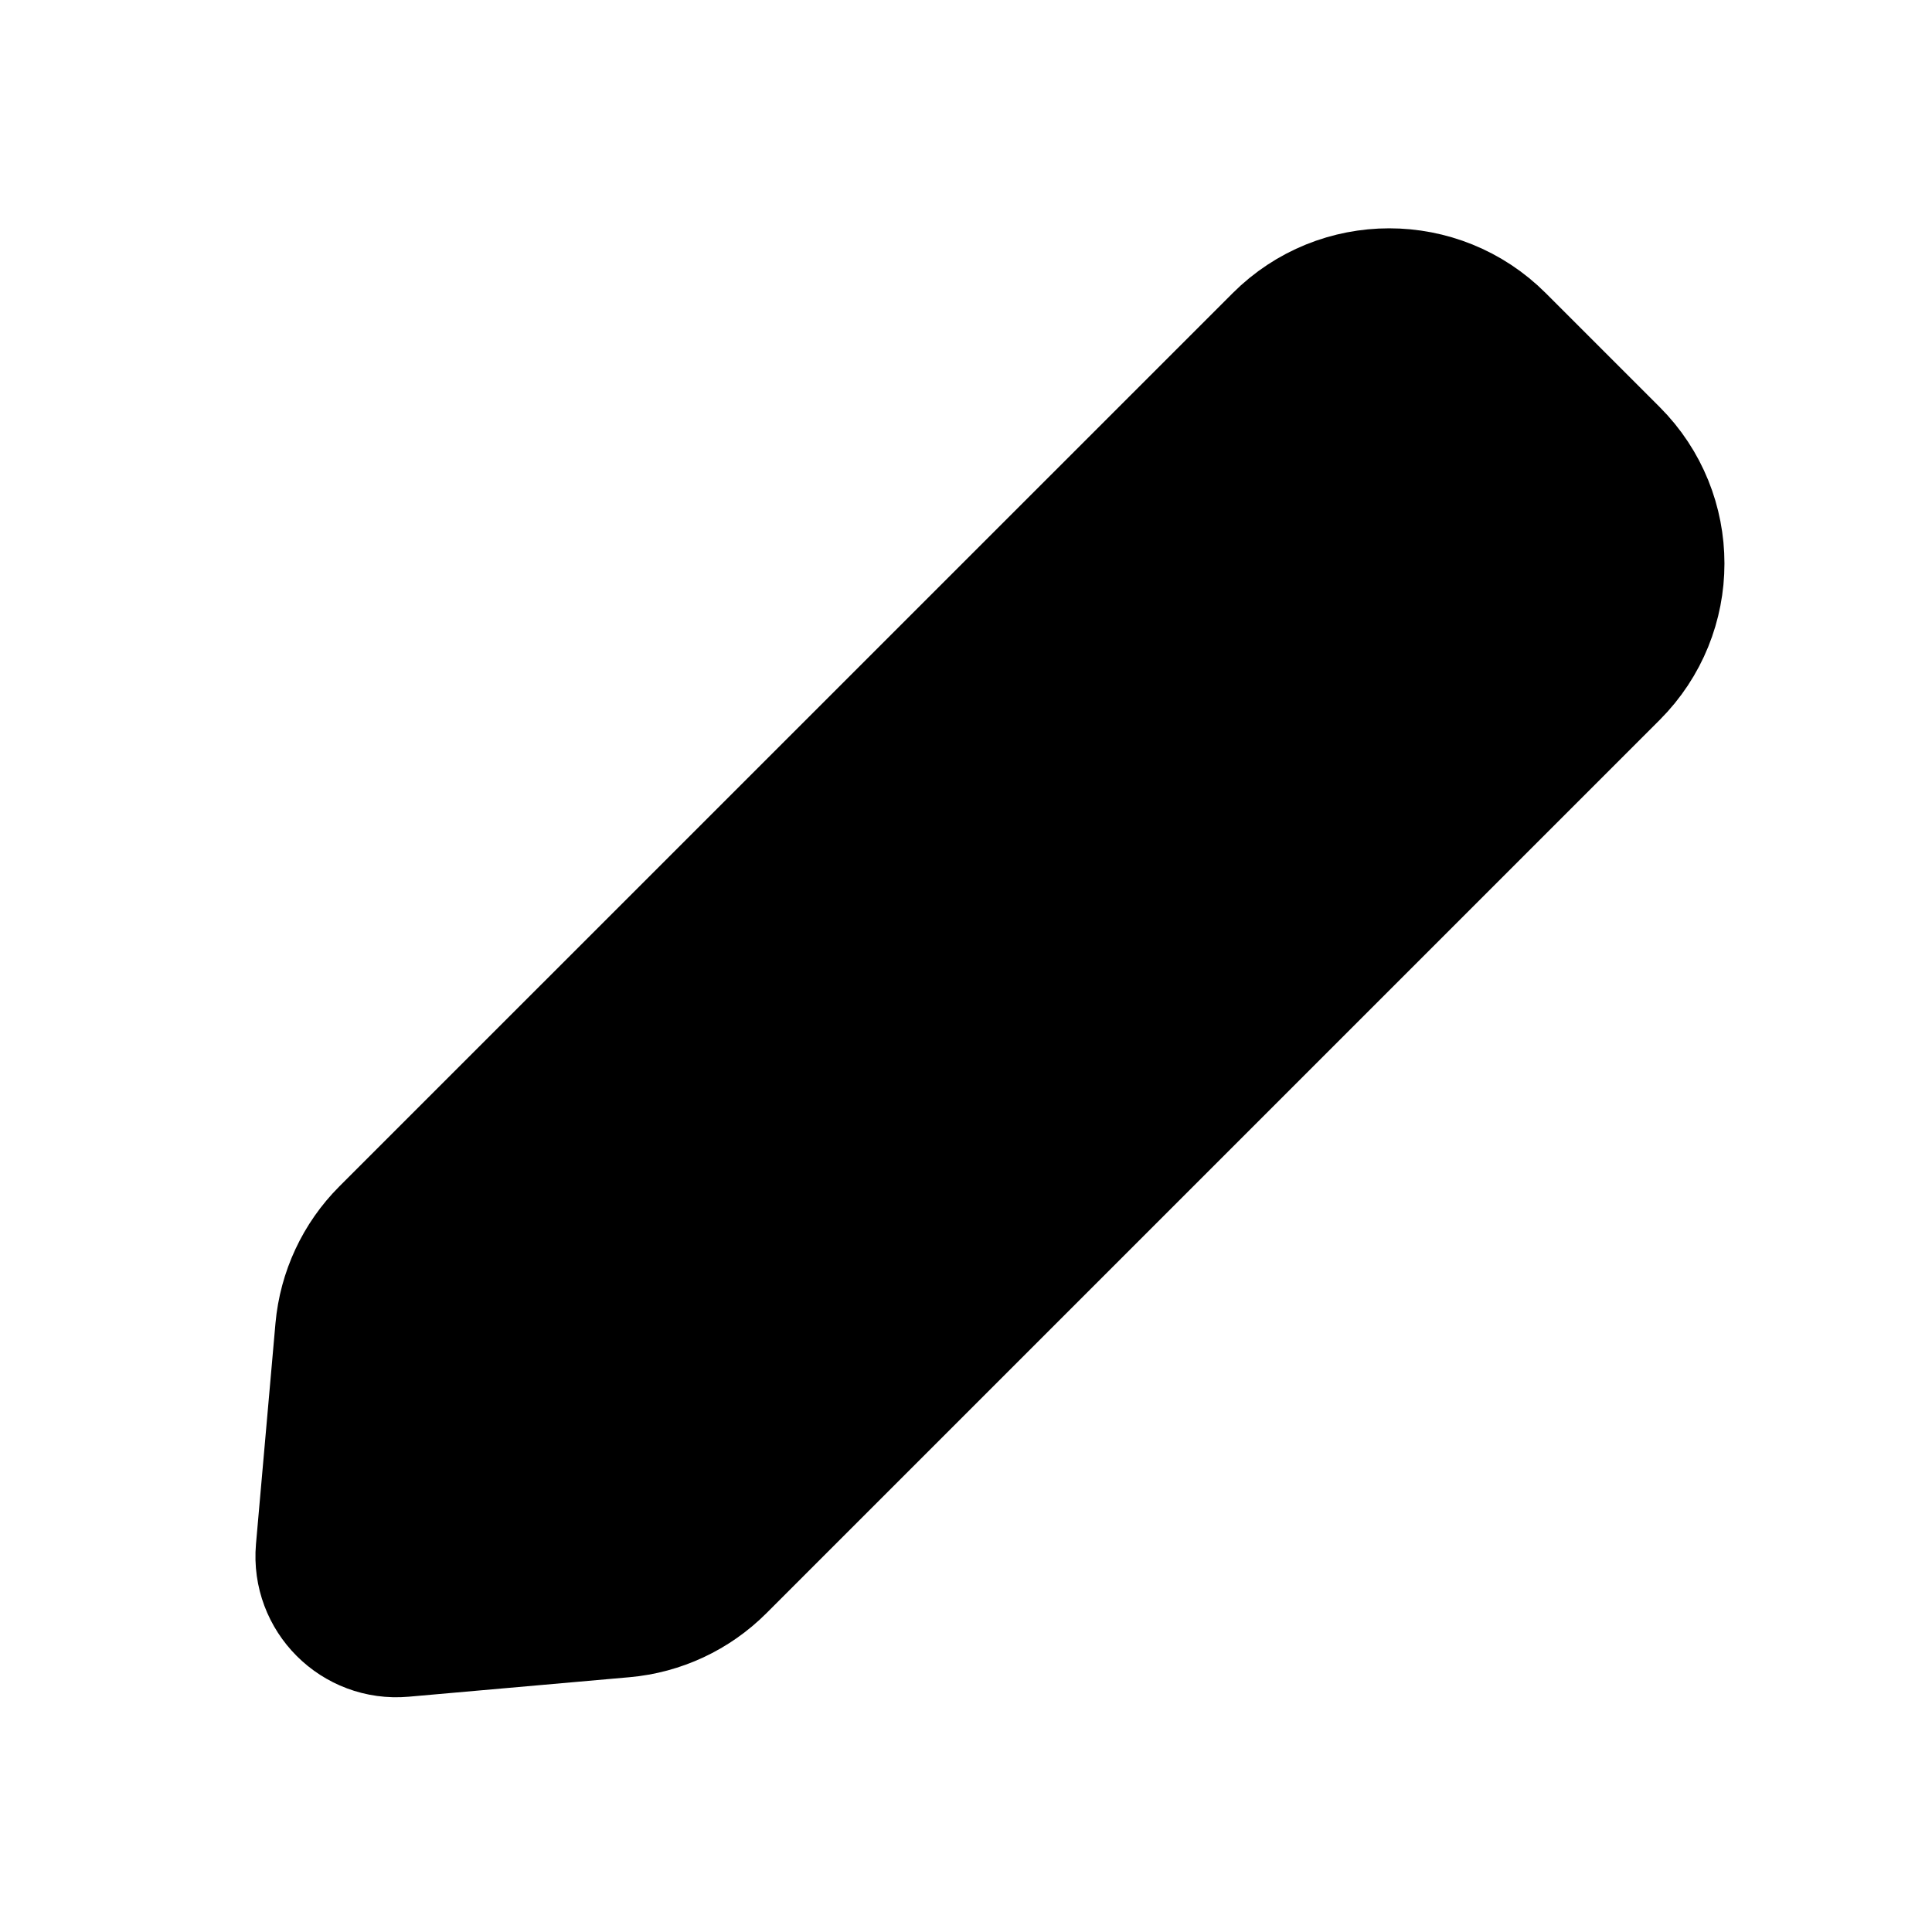 <?xml version="1.0" encoding="UTF-8" standalone="no"?>
<!DOCTYPE svg PUBLIC "-//W3C//DTD SVG 1.1//EN" "http://www.w3.org/Graphics/SVG/1.1/DTD/svg11.dtd">
<svg width="100%" height="100%" viewBox="0 0 24 24" version="1.1" xmlns="http://www.w3.org/2000/svg" xmlns:xlink="http://www.w3.org/1999/xlink" xml:space="preserve" xmlns:serif="http://www.serif.com/" style="fill-rule:evenodd;clip-rule:evenodd;stroke-linecap:round;stroke-linejoin:round;">
    <path d="M14.363,5.652L15.843,4.172C16.624,3.391 17.891,3.391 18.672,4.172L20.086,5.586C20.867,6.367 20.867,7.633 20.086,8.414L18.606,9.894M14.363,5.652L4.747,15.267C4.415,15.599 4.211,16.038 4.169,16.505L3.927,19.246C3.873,19.866 4.391,20.385 5.012,20.33L7.752,20.088C8.22,20.047 8.658,19.842 8.99,19.51L18.606,9.894M14.363,5.652L18.606,9.894" style="fill-rule:nonzero;stroke:black;stroke-width:1.5px;"/>
</svg>
